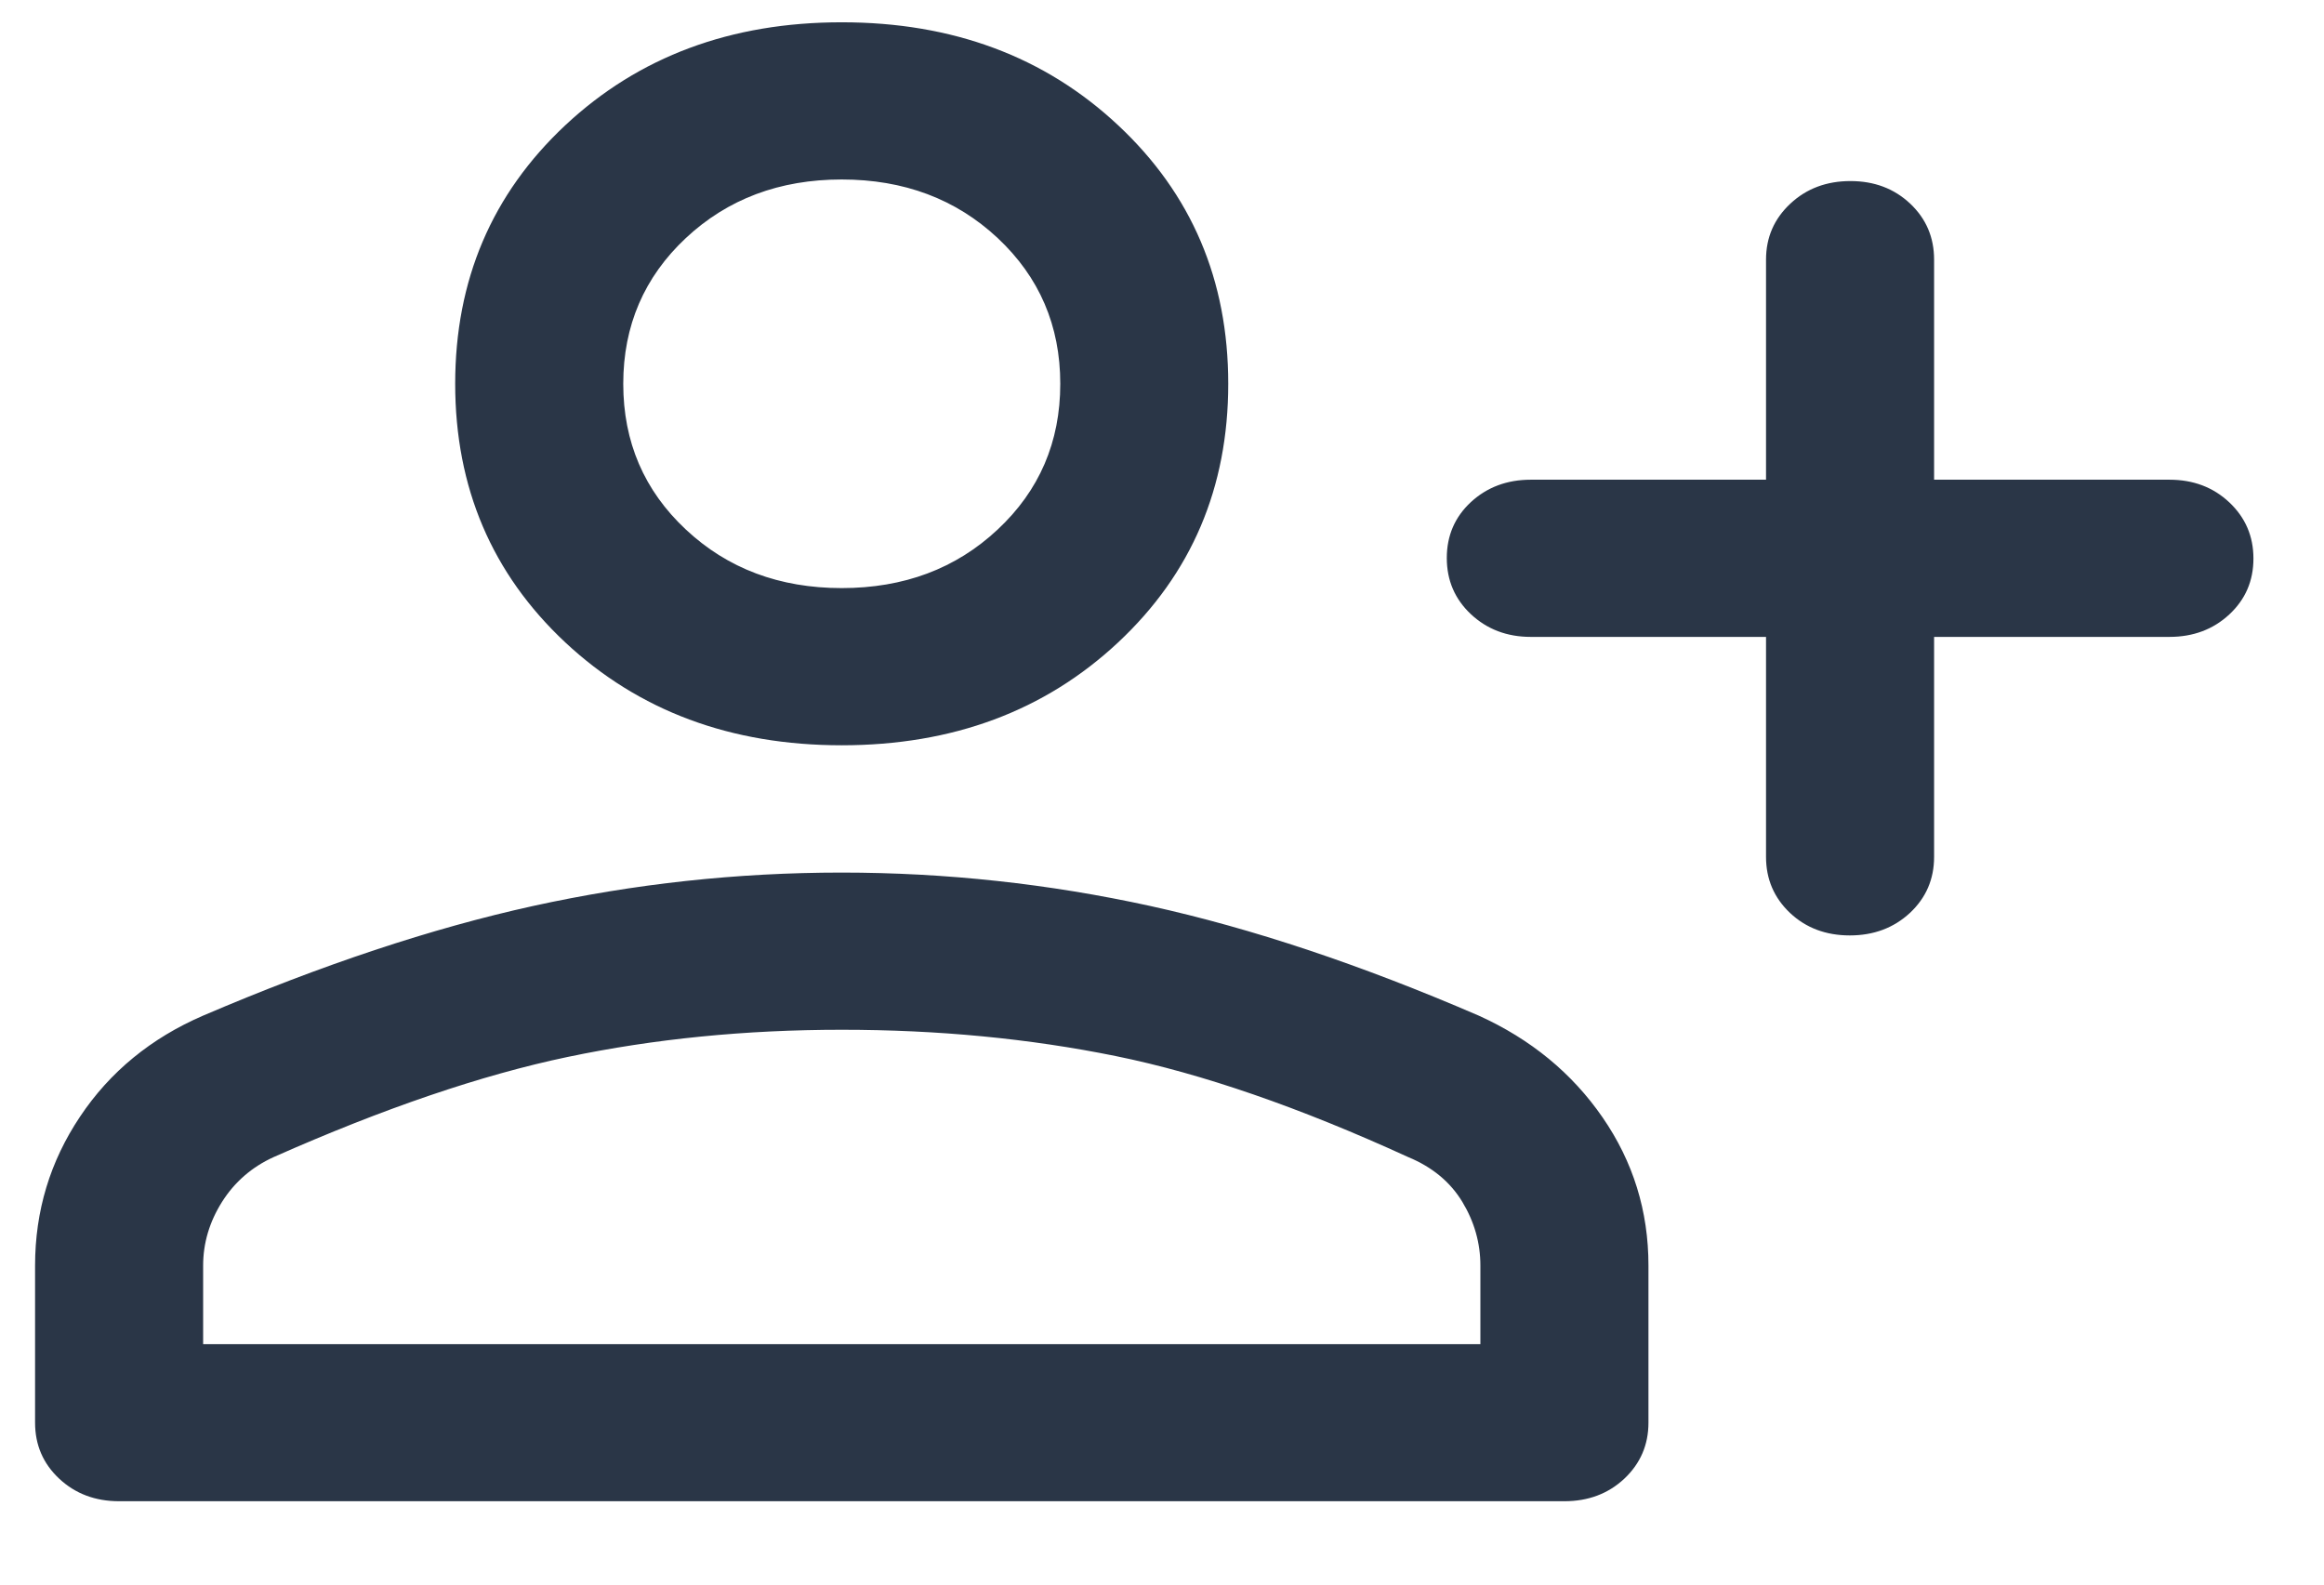 <svg width="22" height="15" viewBox="0 0 22 15" fill="none" xmlns="http://www.w3.org/2000/svg">
<path d="M17.511 8.855C17.285 8.855 17.096 8.784 16.945 8.642C16.794 8.499 16.718 8.322 16.718 8.112V6.029H14.491C14.266 6.029 14.077 5.957 13.924 5.814C13.772 5.671 13.696 5.494 13.696 5.282C13.696 5.071 13.772 4.894 13.924 4.753C14.077 4.612 14.266 4.541 14.491 4.541H16.718V2.458C16.718 2.247 16.795 2.071 16.948 1.928C17.101 1.785 17.291 1.714 17.517 1.714C17.743 1.714 17.931 1.785 18.083 1.928C18.234 2.071 18.309 2.247 18.309 2.458V4.541H20.537C20.762 4.541 20.951 4.612 21.103 4.755C21.256 4.899 21.332 5.076 21.332 5.287C21.332 5.499 21.256 5.675 21.103 5.817C20.951 5.958 20.762 6.029 20.537 6.029H18.309V8.112C18.309 8.322 18.233 8.499 18.08 8.642C17.927 8.784 17.737 8.855 17.511 8.855ZM7.968 7.055C6.918 7.055 6.046 6.73 5.351 6.081C4.657 5.431 4.309 4.615 4.309 3.633C4.309 2.651 4.657 1.836 5.351 1.186C6.046 0.536 6.918 0.211 7.968 0.211C9.018 0.211 9.891 0.536 10.585 1.186C11.28 1.836 11.627 2.651 11.627 3.633C11.627 4.615 11.28 5.431 10.585 6.081C9.891 6.73 9.018 7.055 7.968 7.055ZM1.127 14.211C0.902 14.211 0.713 14.14 0.561 13.998C0.408 13.855 0.332 13.678 0.332 13.467V11.98C0.332 11.464 0.474 10.994 0.758 10.57C1.041 10.146 1.43 9.827 1.923 9.614C3.047 9.133 4.088 8.787 5.047 8.576C6.005 8.366 6.978 8.26 7.966 8.26C8.954 8.26 9.928 8.366 10.888 8.576C11.848 8.787 12.884 9.133 13.998 9.614C14.491 9.837 14.882 10.159 15.171 10.578C15.46 10.997 15.605 11.464 15.605 11.98V13.467C15.605 13.678 15.528 13.855 15.376 13.998C15.224 14.14 15.035 14.211 14.809 14.211H1.127ZM1.923 12.724H14.014V11.98C14.014 11.767 13.957 11.566 13.843 11.377C13.729 11.189 13.558 11.047 13.33 10.953C12.301 10.482 11.378 10.163 10.562 9.997C9.745 9.831 8.881 9.748 7.968 9.748C7.056 9.748 6.192 9.834 5.375 10.005C4.559 10.176 3.631 10.492 2.591 10.953C2.384 11.047 2.221 11.189 2.102 11.377C1.983 11.566 1.923 11.767 1.923 11.98V12.724ZM7.968 5.567C8.557 5.567 9.049 5.383 9.444 5.013C9.839 4.644 10.037 4.184 10.037 3.633C10.037 3.083 9.839 2.623 9.444 2.253C9.049 1.884 8.557 1.699 7.968 1.699C7.38 1.699 6.888 1.884 6.493 2.253C6.098 2.623 5.9 3.083 5.9 3.633C5.9 4.184 6.098 4.644 6.493 5.013C6.888 5.383 7.38 5.567 7.968 5.567Z" fill="#2A3647"/>
</svg>
